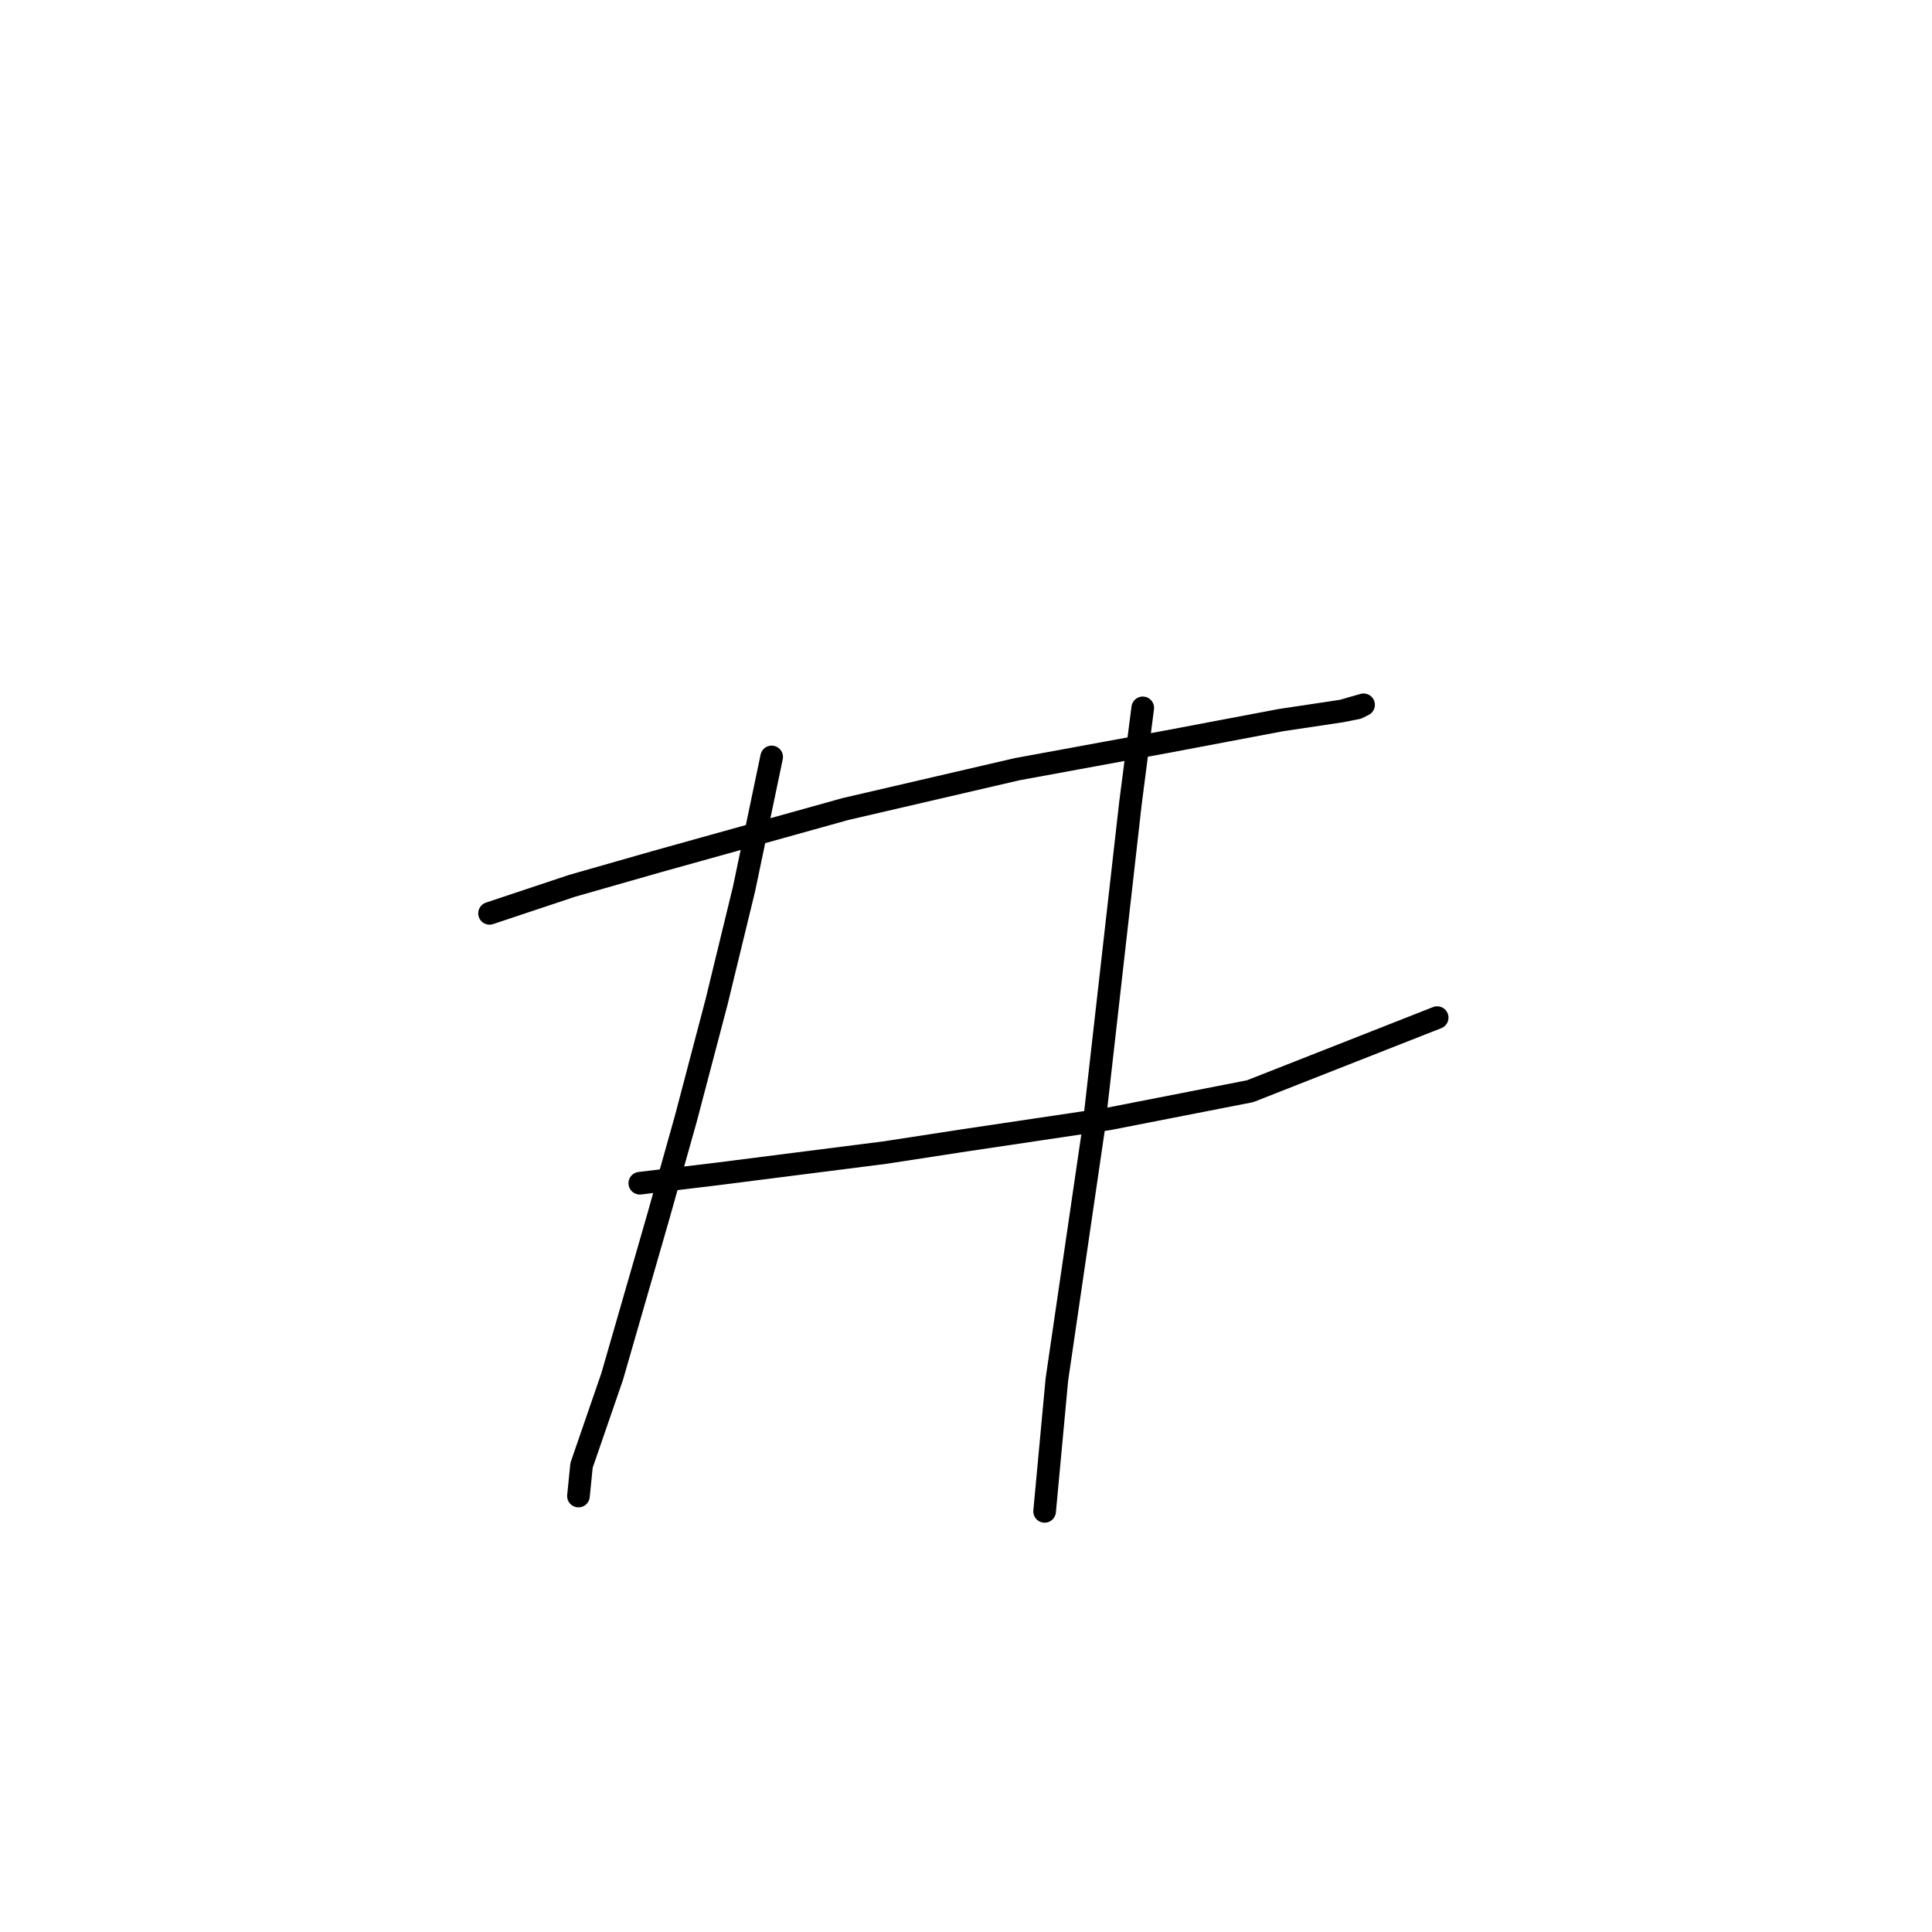 <?xml version="1.0" standalone="no"?>
    <svg width="256" height="256" xmlns="http://www.w3.org/2000/svg" version="1.1">
    <polyline stroke="black" stroke-width="3" stroke-linecap="round" fill="transparent" stroke-linejoin="round" points="64.865 121.024 75.837 117.366 87.215 114.116 112.003 107.207 134.76 101.925 154.672 98.267 169.707 95.423 177.834 94.204 179.866 93.797 180.679 93.391 177.834 94.204 177.834 94.204 " />
        <polyline stroke="black" stroke-width="3" stroke-linecap="round" fill="transparent" stroke-linejoin="round" points="84.777 156.784 94.936 155.565 117.286 152.72 127.852 151.095 146.951 148.25 165.644 144.593 190.432 134.84 190.432 134.84 " />
        <polyline stroke="black" stroke-width="3" stroke-linecap="round" fill="transparent" stroke-linejoin="round" points="102.25 100.299 98.593 117.773 94.936 132.808 90.872 148.25 87.215 161.254 81.119 182.385 77.056 194.17 76.649 198.233 76.649 198.233 " />
        <polyline stroke="black" stroke-width="3" stroke-linecap="round" fill="transparent" stroke-linejoin="round" points="151.421 93.797 149.795 106.395 144.919 149.469 140.042 182.791 138.417 200.265 138.417 200.265 " />
        </svg>